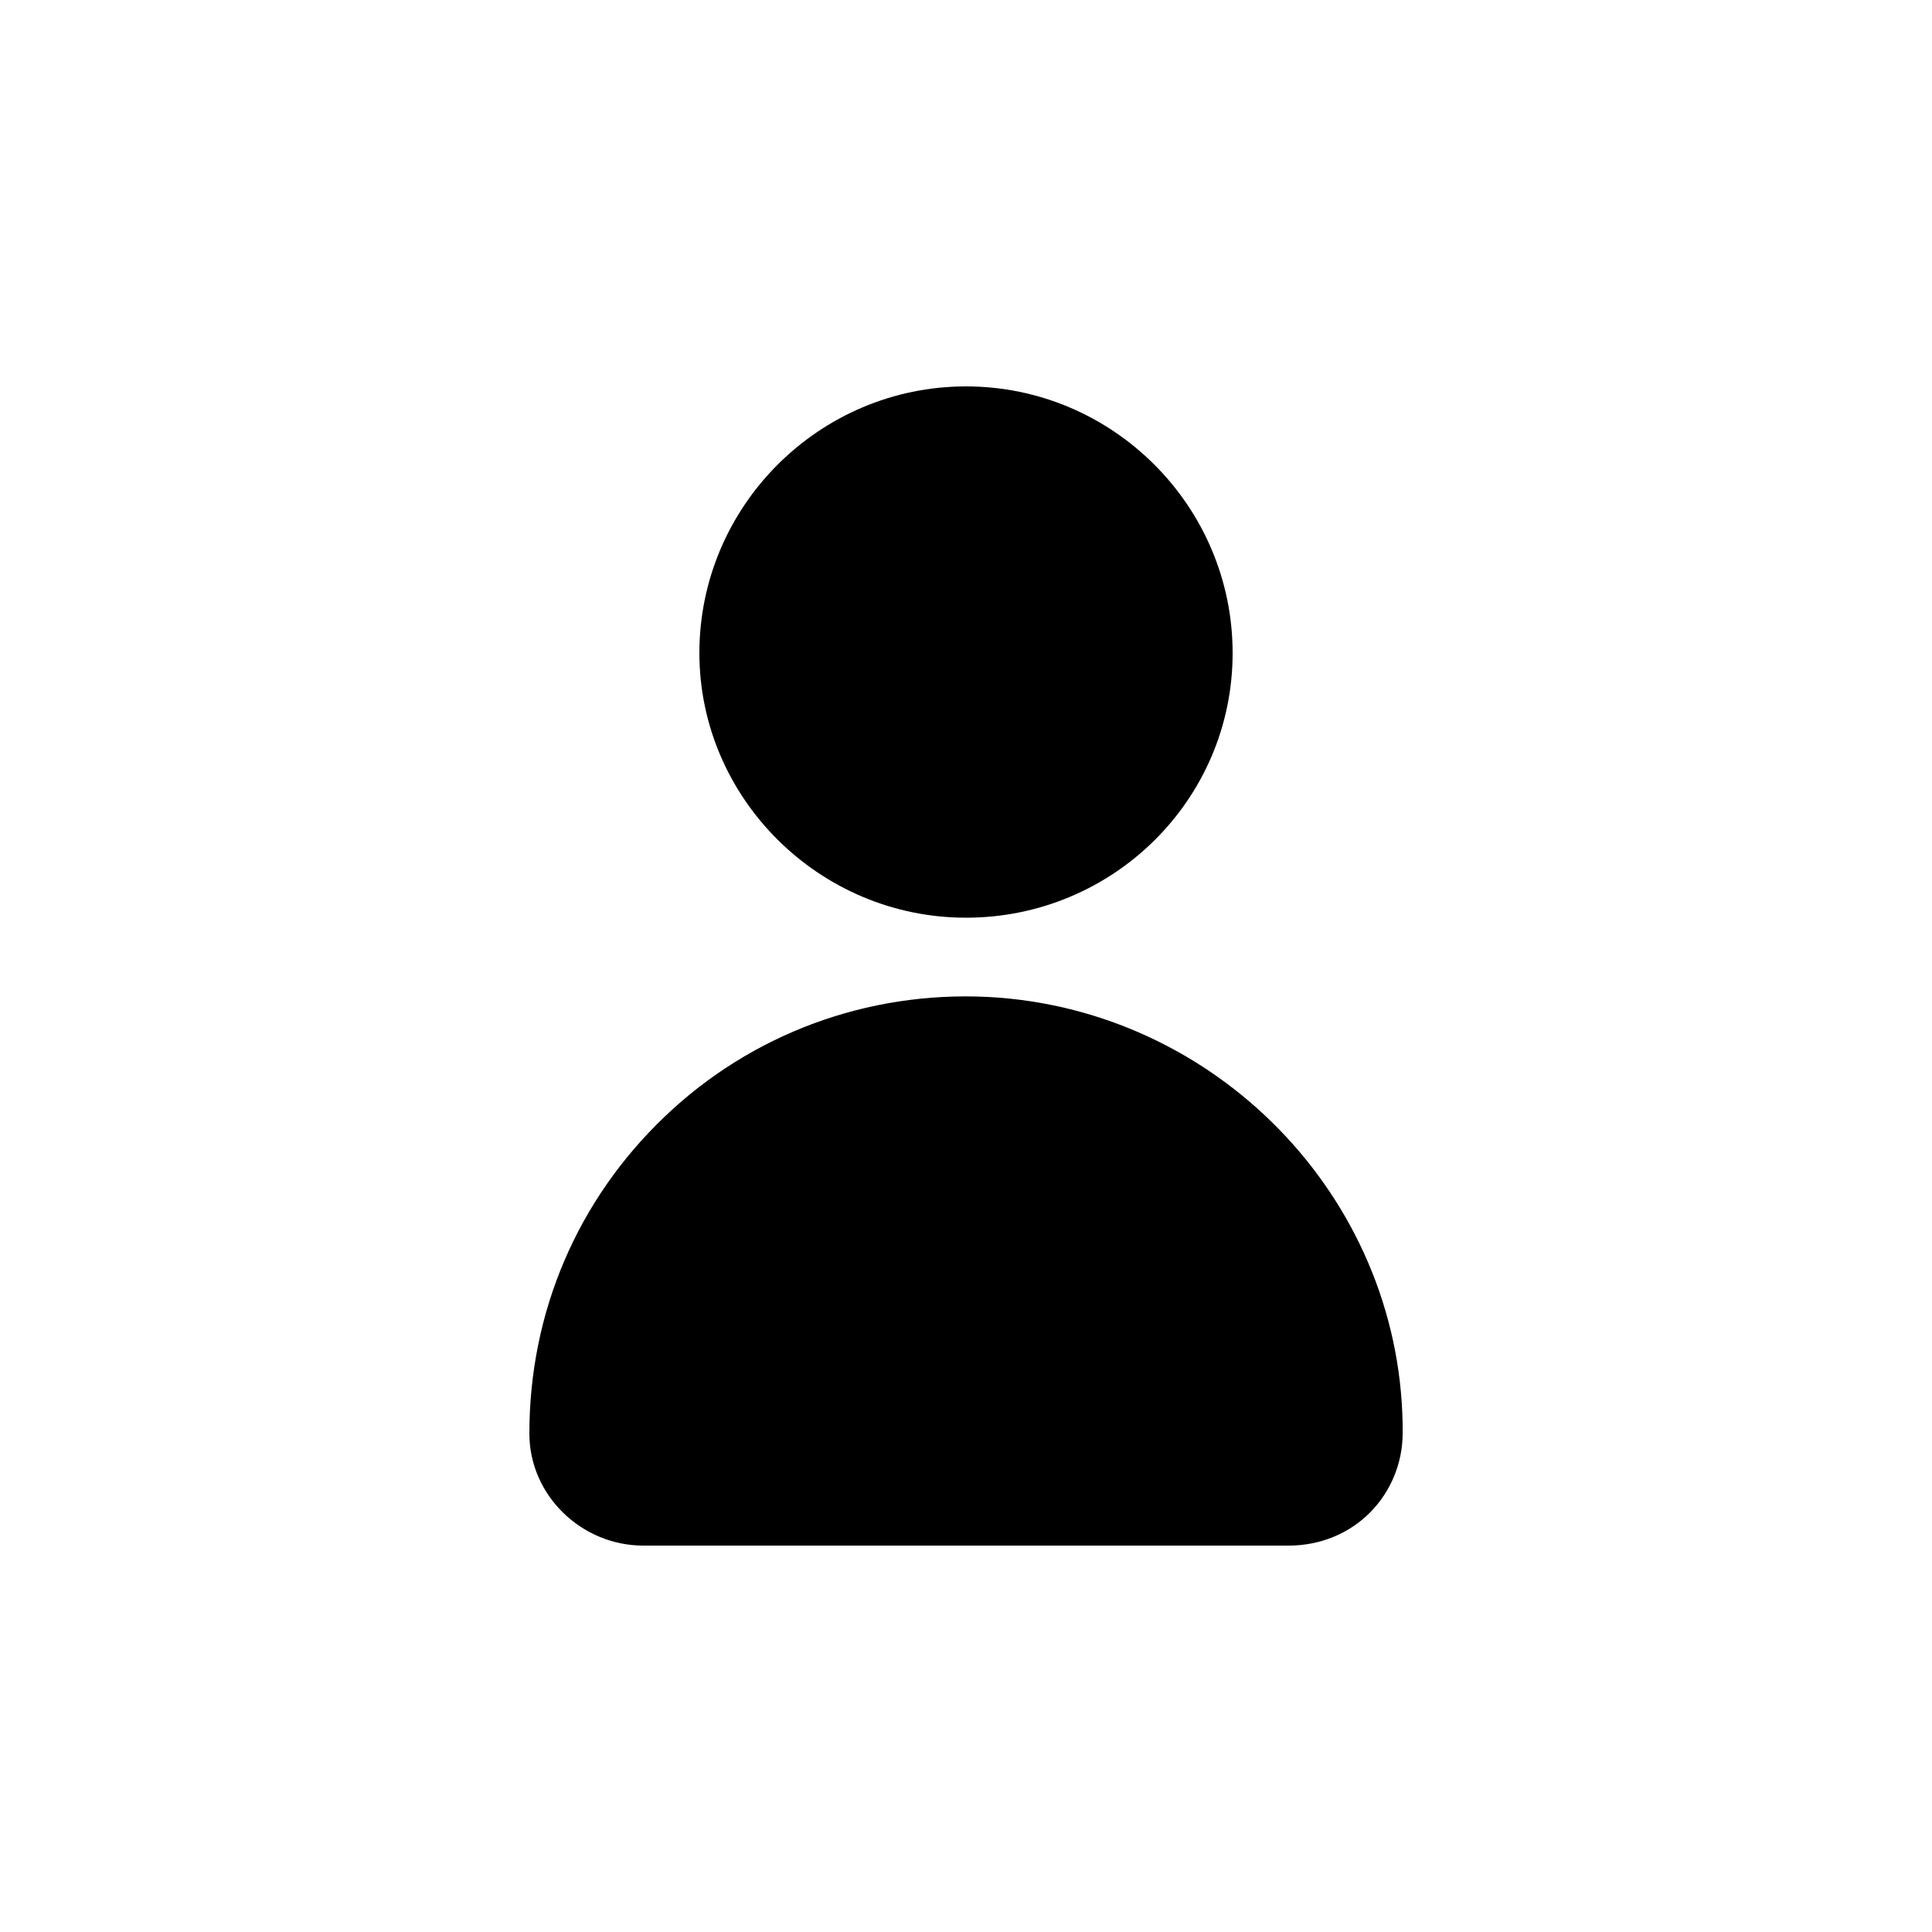 <svg height="300px" width="300px" fill="#000000" xmlns="http://www.w3.org/2000/svg" xmlns:xlink="http://www.w3.org/1999/xlink" version="1.1" x="0px" y="0px" viewBox="0 0 100 100" style="enable-background:new 0 0 100 100;" xml:space="preserve"><path d="M36.2,33.8C36.2,26.2,42.4,20,50,20s13.8,6.2,13.8,13.8S57.6,47.5,50,47.5S36.2,41.3,36.2,33.8z M72.6,73.7  c-0.2-11.8-9.7-21.5-21.5-22.1c-6.2-0.3-12.2,1.9-16.7,6.2c-4.5,4.3-7,10.1-7,16.4c0,3.2,2.7,5.8,5.9,5.8h33.4  c1.6,0,3.1-0.6,4.2-1.7c1.1-1.1,1.7-2.6,1.7-4.1v0v0L72.6,73.7z"/></svg>